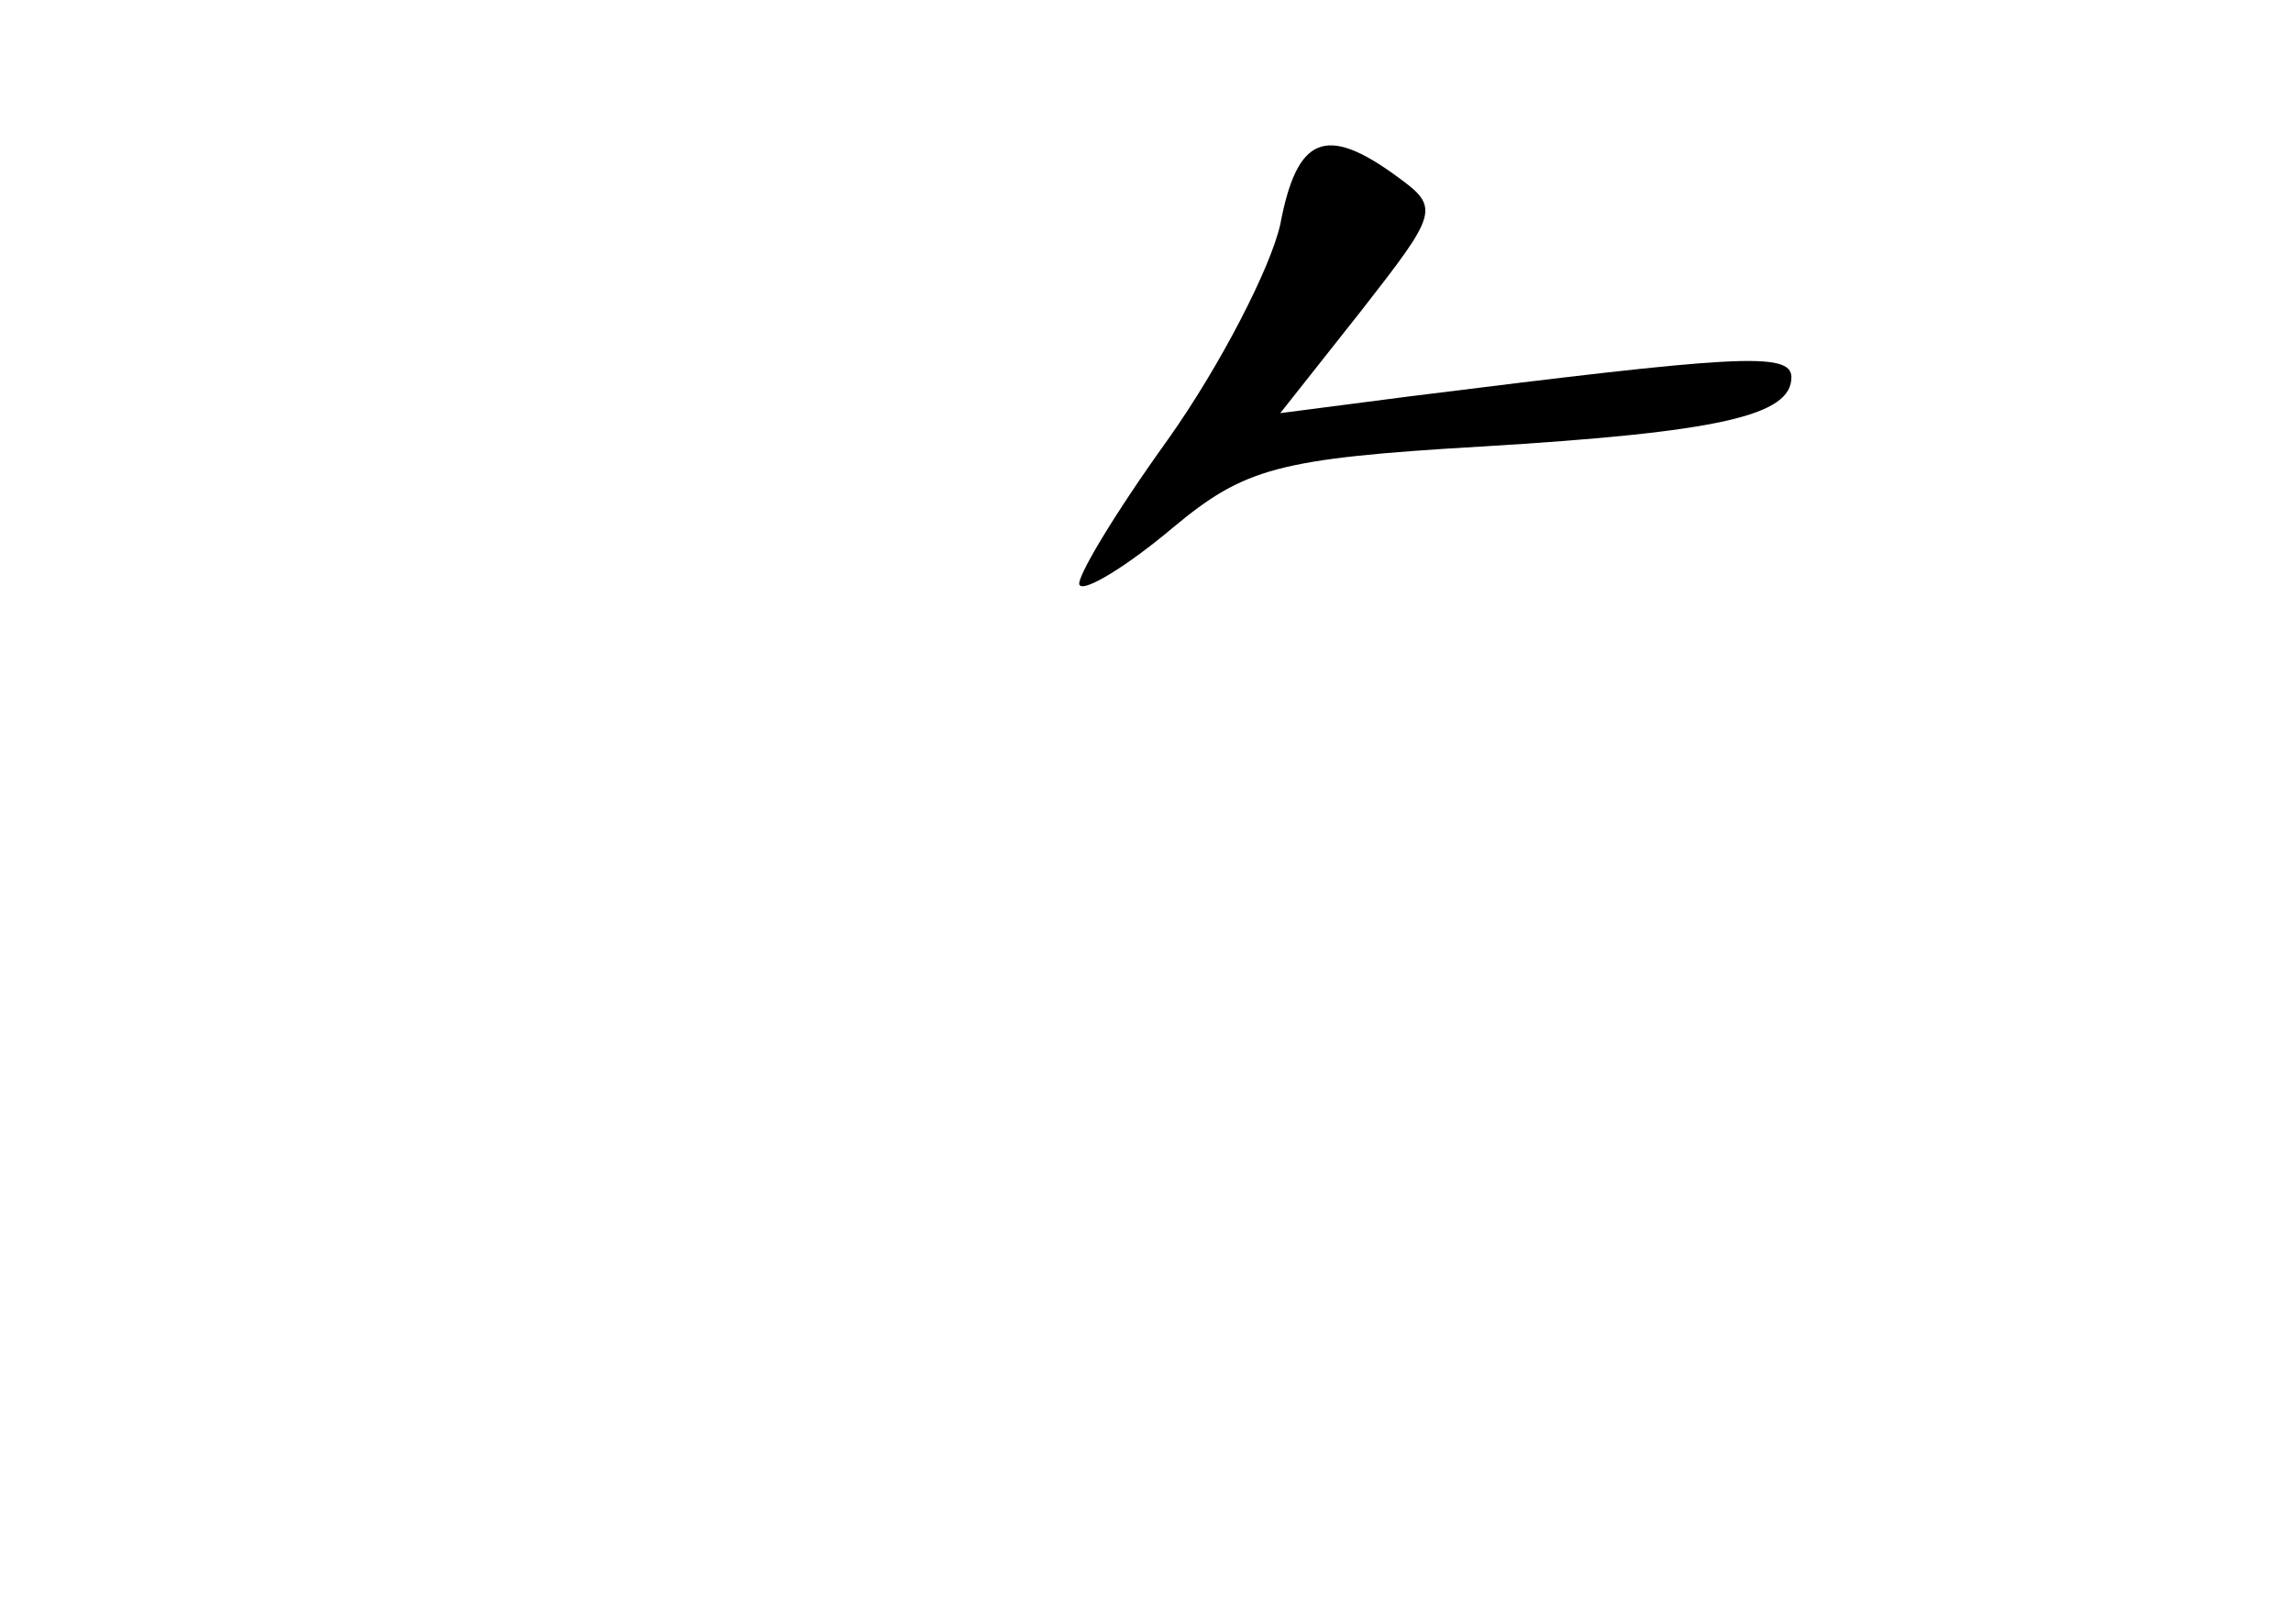 <?xml version="1.0" standalone="no"?>
<!DOCTYPE svg PUBLIC "-//W3C//DTD SVG 20010904//EN"
 "http://www.w3.org/TR/2001/REC-SVG-20010904/DTD/svg10.dtd">
<svg version="1.0" xmlns="http://www.w3.org/2000/svg"
 width="96pt" height="68pt" viewBox="0 0 96 68"
 preserveAspectRatio="xMidYMid meet">
<g transform="translate(0,68) scale(0.1,-0.1)"
fill="#000000" stroke="none">
<path d="M536 586 c-4 -18 -25 -59 -47 -90 -23 -32 -39 -59 -37 -61 2 -3 20 8
39 24 30 25 44 29 129 34 100 6 130 13 130 29 0 11 -24 9 -160 -8 l-54 -7 34
43 c32 41 33 43 15 56 -30 22 -42 17 -49 -20z"/>
</g>
</svg>
